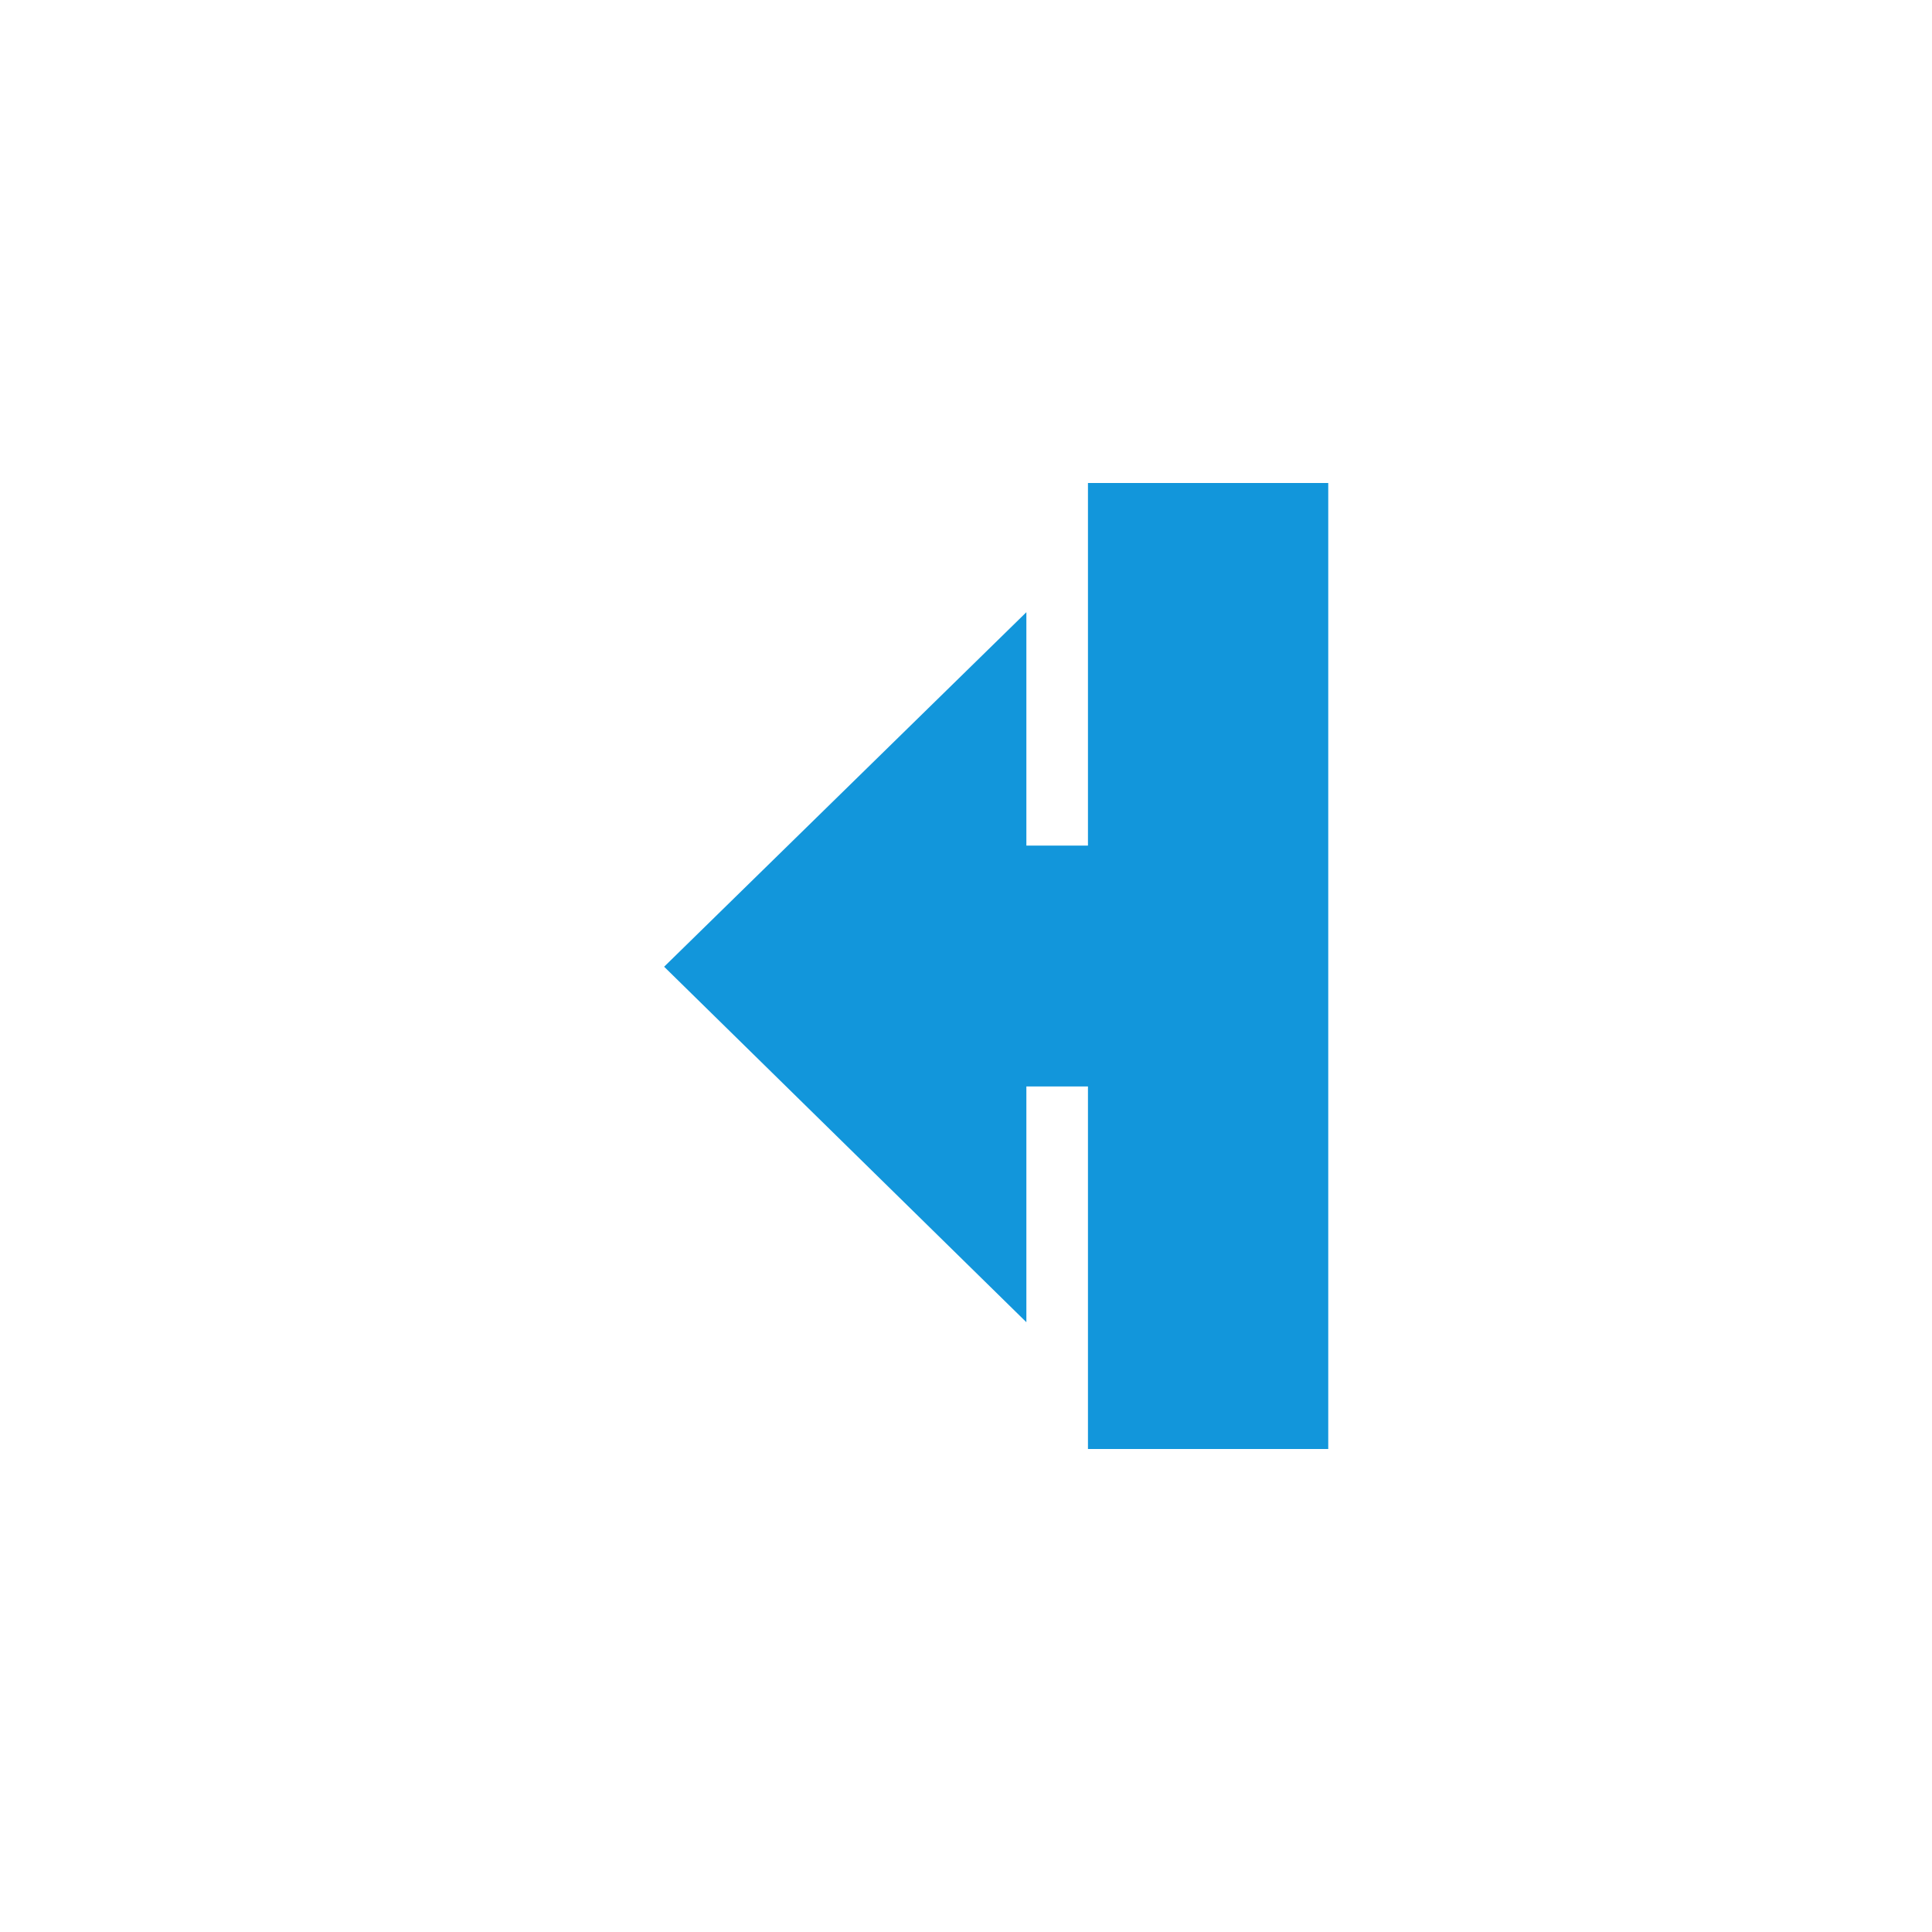 <?xml version="1.0" standalone="no"?><!DOCTYPE svg PUBLIC "-//W3C//DTD SVG 1.1//EN" "http://www.w3.org/Graphics/SVG/1.1/DTD/svg11.dtd"><svg t="1619601698251" class="icon" viewBox="0 0 1024 1024" version="1.1" xmlns="http://www.w3.org/2000/svg" p-id="165281" xmlns:xlink="http://www.w3.org/1999/xlink" width="32" height="32"><defs><style type="text/css"></style></defs><path d="M576.64 256v192.192H544V324.48l-192 187.904 192 188.416v-124.96h32.64V768H704V256z" p-id="165282" fill="#1296db"></path><path d="M608 288v192h-96.64v-71.68l-106.24 104.032 106.24 103.136V543.36H608v192h63.36V288z" p-id="165283" fill="#1296db"></path></svg>